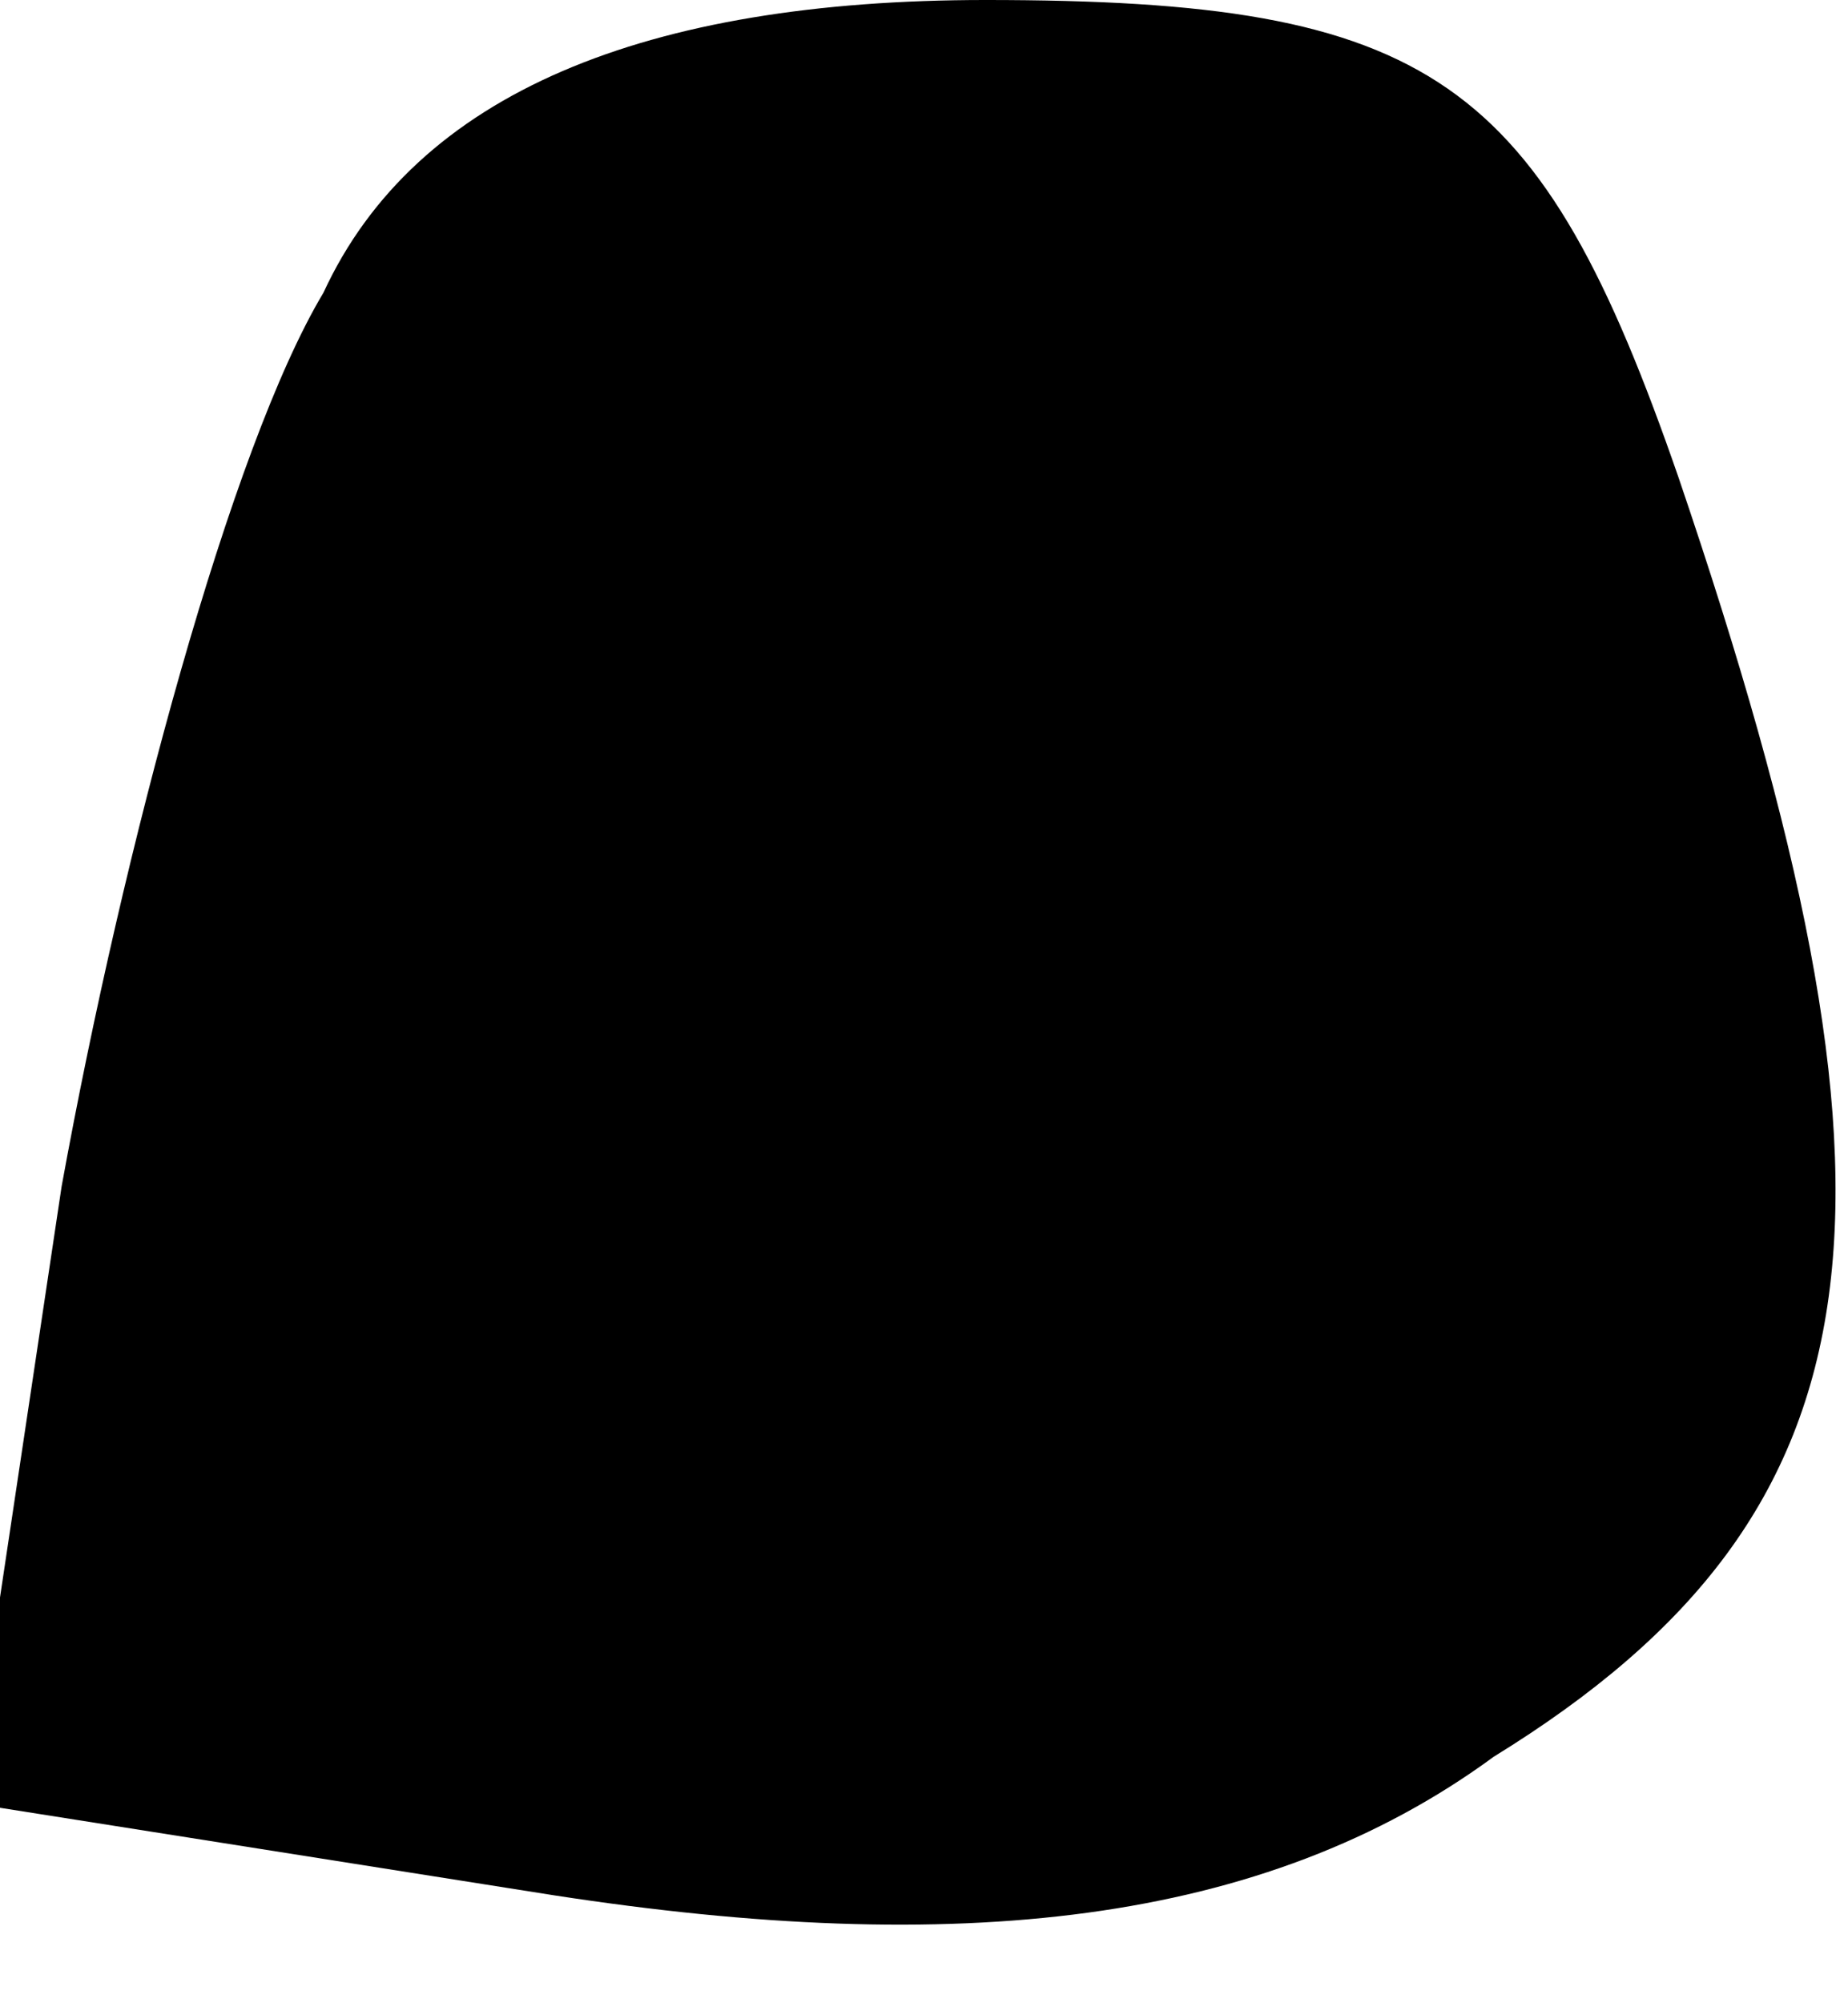 <?xml version="1.0" standalone="no"?>
<!DOCTYPE svg PUBLIC "-//W3C//DTD SVG 20010904//EN"
 "http://www.w3.org/TR/2001/REC-SVG-20010904/DTD/svg10.dtd">
<svg version="1.0" xmlns="http://www.w3.org/2000/svg"
 width="12pt" height="13pt" viewBox="0 0 12 13"
 preserveAspectRatio="xMidYMid meet">
<g transform="translate(0,13) scale(0.1,-0.1)"
fill="#000000" stroke="none">
<path fill="#000000" stroke="none" d="M21 111 c-6 -10 -13 -36 -17 -58 l-6
-40 38 -6 c26 -4 46 -2 61 9 26 16 28 36 12 83 -9 26 -16 31 -45 31 -22 0 -37
-6 -43 -19z"/>
</g>
</svg>
